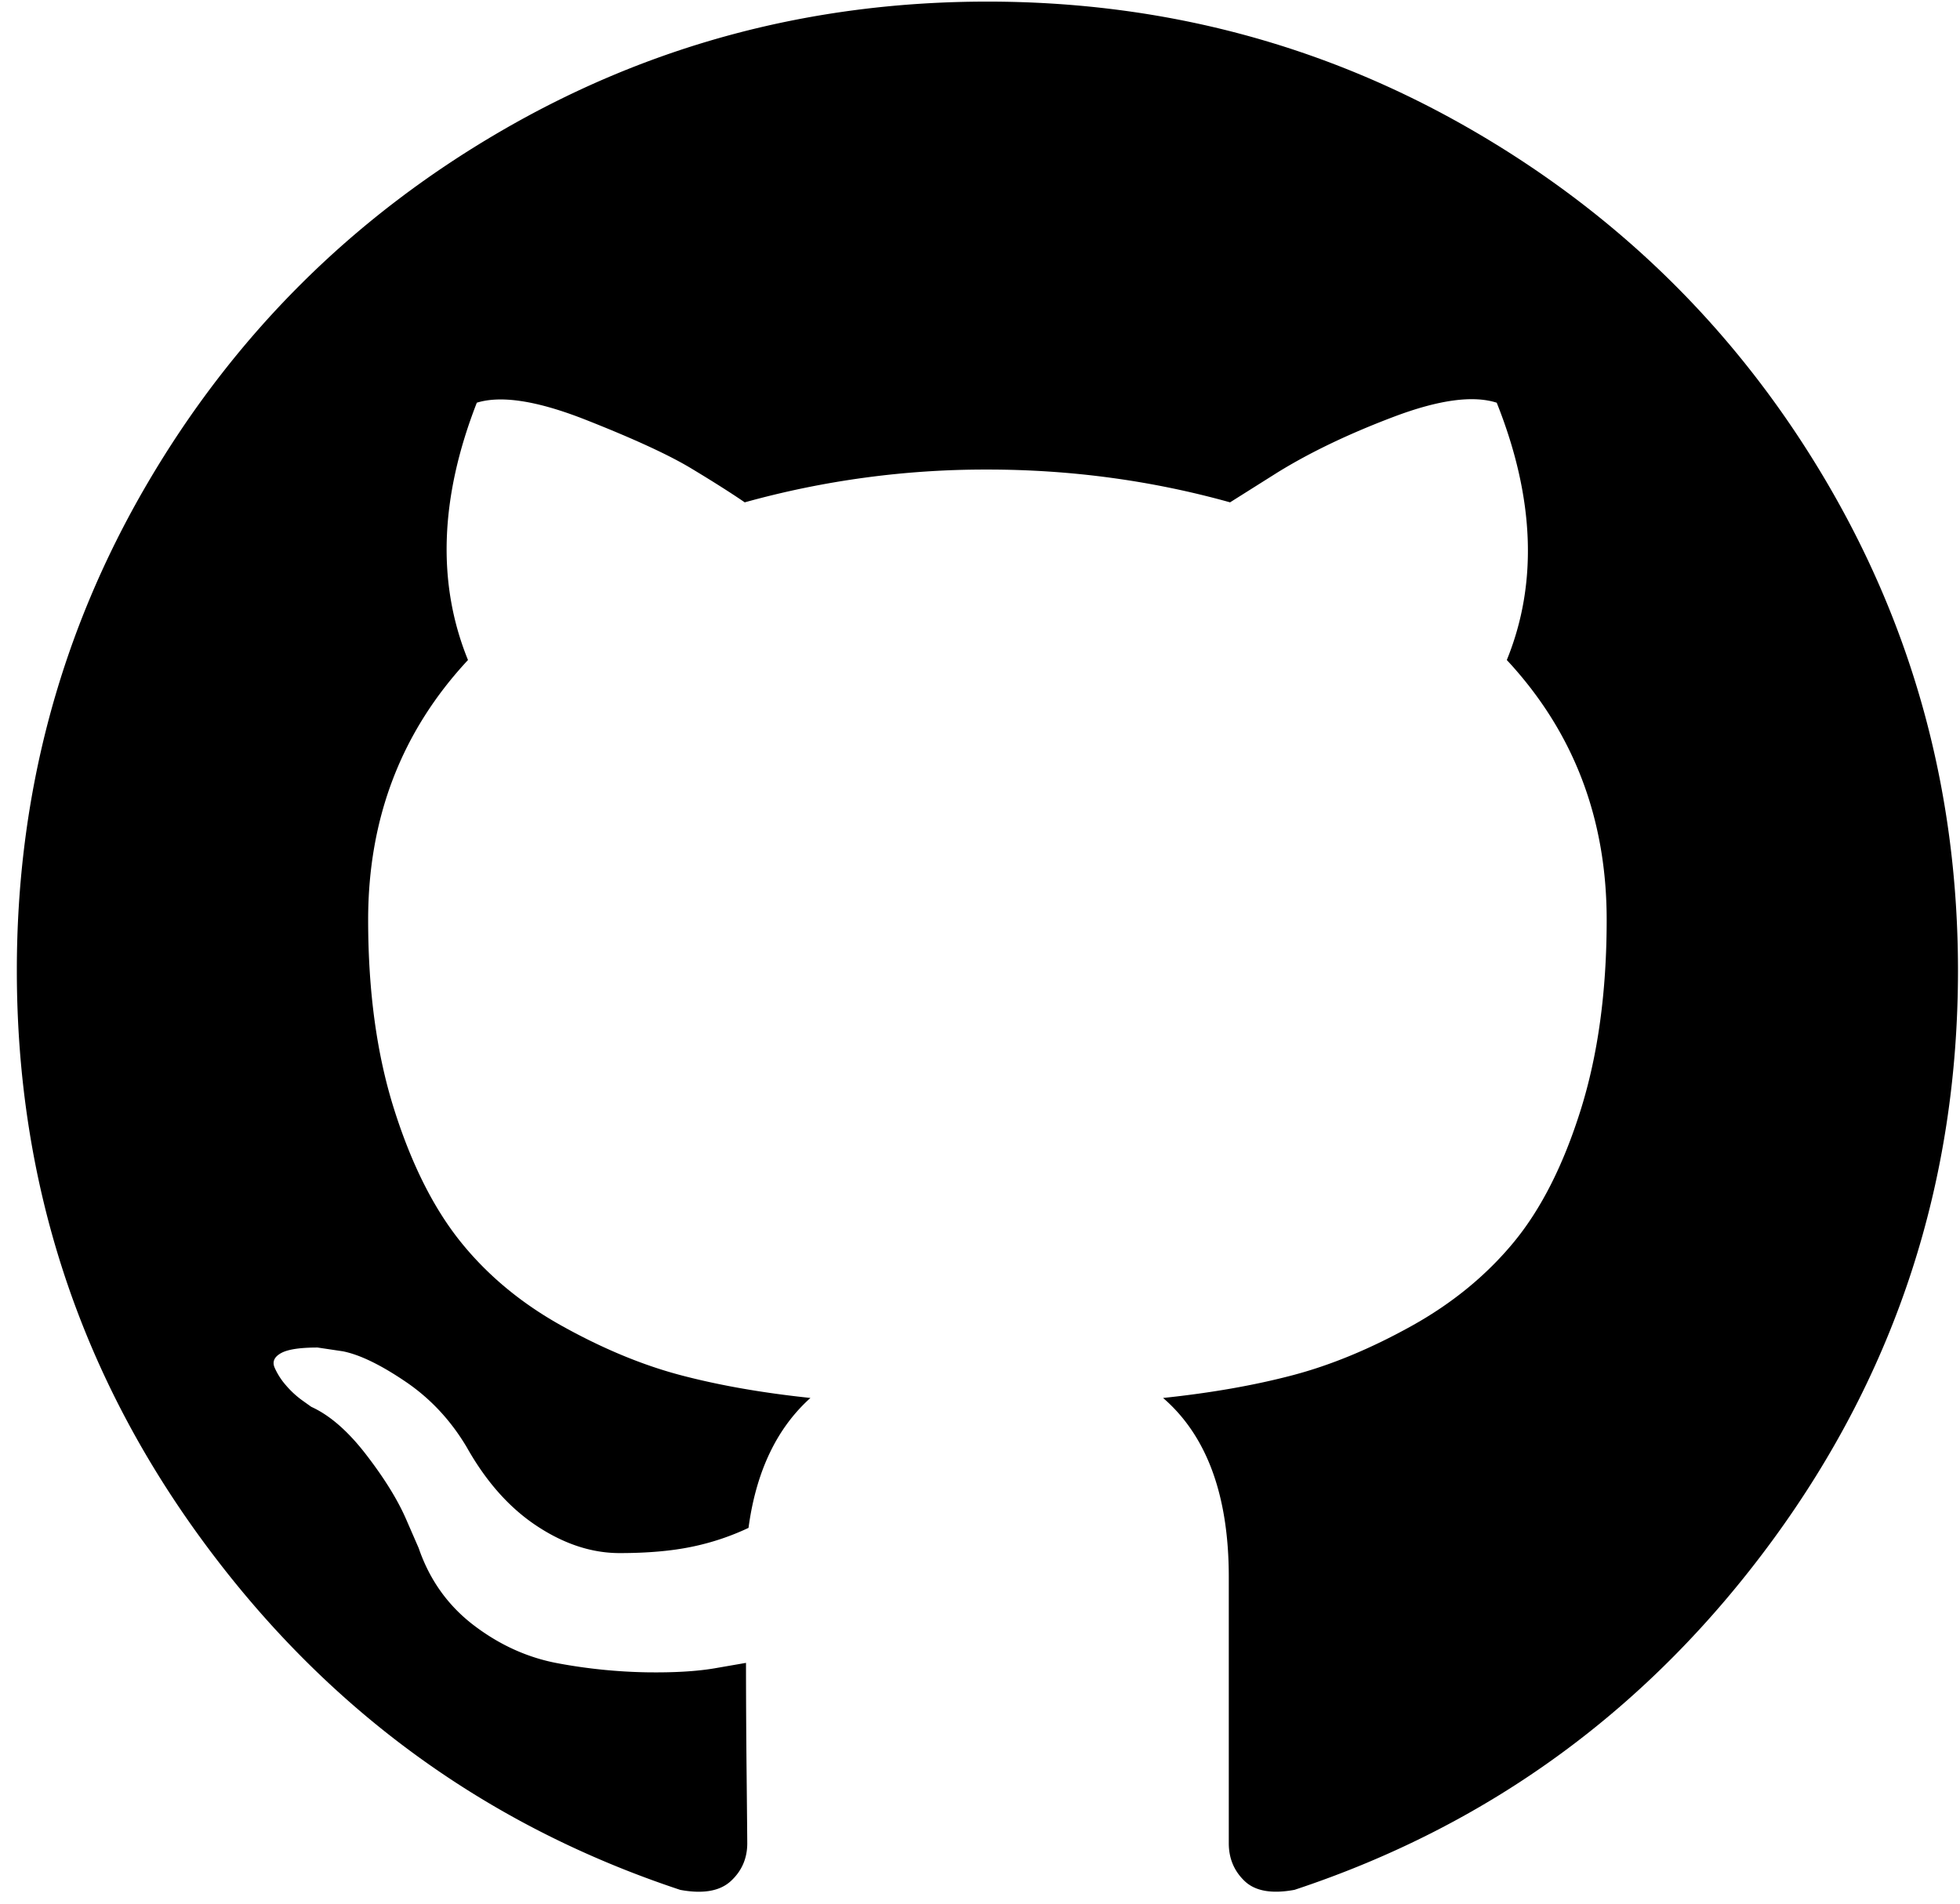 <svg width="105" height="102" viewBox="0 0 105 102" xmlns="http://www.w3.org/2000/svg"><title>circle</title><path d="M97.918 25.938c-4.65-7.952-10.957-14.249-18.923-18.89C71.028 2.407 62.331.086 52.897.086c-9.434 0-18.134 2.321-26.1 6.962-7.966 4.64-14.272 10.938-18.922 18.89C3.226 33.891.902 42.576.902 51.992c0 11.31 3.305 21.481 9.918 30.515 6.612 9.034 15.154 15.285 25.624 18.755 1.22.225 2.122.067 2.708-.473.587-.54.88-1.217.88-2.027 0-.135-.011-1.351-.034-3.65a602.574 602.574 0 0 1-.034-6.014l-1.557.27c-.993.18-2.246.258-3.758.236a28.675 28.675 0 0 1-4.705-.473c-1.625-.292-3.137-.967-4.536-2.026-1.399-1.06-2.392-2.445-2.978-4.156l-.677-1.555c-.452-1.036-1.162-2.186-2.133-3.447-.97-1.262-1.952-2.117-2.944-2.568l-.475-.339a4.967 4.967 0 0 1-.88-.811 3.707 3.707 0 0 1-.608-.947c-.136-.316-.024-.575.338-.778.362-.203 1.015-.302 1.963-.302l1.354.202c.903.18 2.02.72 3.351 1.622 1.331.9 2.426 2.072 3.283 3.513 1.039 1.848 2.29 3.256 3.758 4.225 1.466.969 2.945 1.452 4.434 1.452 1.49 0 2.775-.112 3.859-.337a13.481 13.481 0 0 0 3.046-1.014c.406-3.02 1.512-5.34 3.317-6.962-2.572-.27-4.885-.676-6.939-1.217-2.053-.54-4.175-1.42-6.363-2.637-2.19-1.216-4.007-2.726-5.45-4.527-1.445-1.803-2.63-4.17-3.554-7.097-.926-2.93-1.388-6.308-1.388-10.138 0-5.453 1.783-10.093 5.349-13.923-1.67-4.1-1.513-8.696.473-13.787 1.31-.406 3.25-.101 5.823.912 2.572 1.014 4.456 1.882 5.653 2.602 1.196.72 2.155 1.33 2.877 1.825a48.15 48.15 0 0 1 12.999-1.757c4.468 0 8.801.586 13 1.757l2.573-1.621c1.759-1.082 3.836-2.073 6.227-2.975 2.392-.9 4.221-1.148 5.486-.742 2.03 5.091 2.21 9.687.54 13.786 3.566 3.83 5.35 8.472 5.35 13.924 0 3.83-.465 7.22-1.388 10.17-.925 2.953-2.12 5.317-3.587 7.097-1.468 1.78-3.296 3.28-5.485 4.495-2.19 1.217-4.311 2.095-6.364 2.636-2.054.541-4.367.948-6.94 1.218 2.347 2.027 3.52 5.226 3.52 9.597v14.26c0 .81.282 1.486.847 2.026.564.54 1.455.698 2.674.472 10.472-3.468 19.014-9.72 25.626-18.754 6.61-9.034 9.917-19.205 9.917-30.515-.002-9.415-2.328-18.099-6.974-26.052z" fill="#000" fill-rule="evenodd"/></svg>